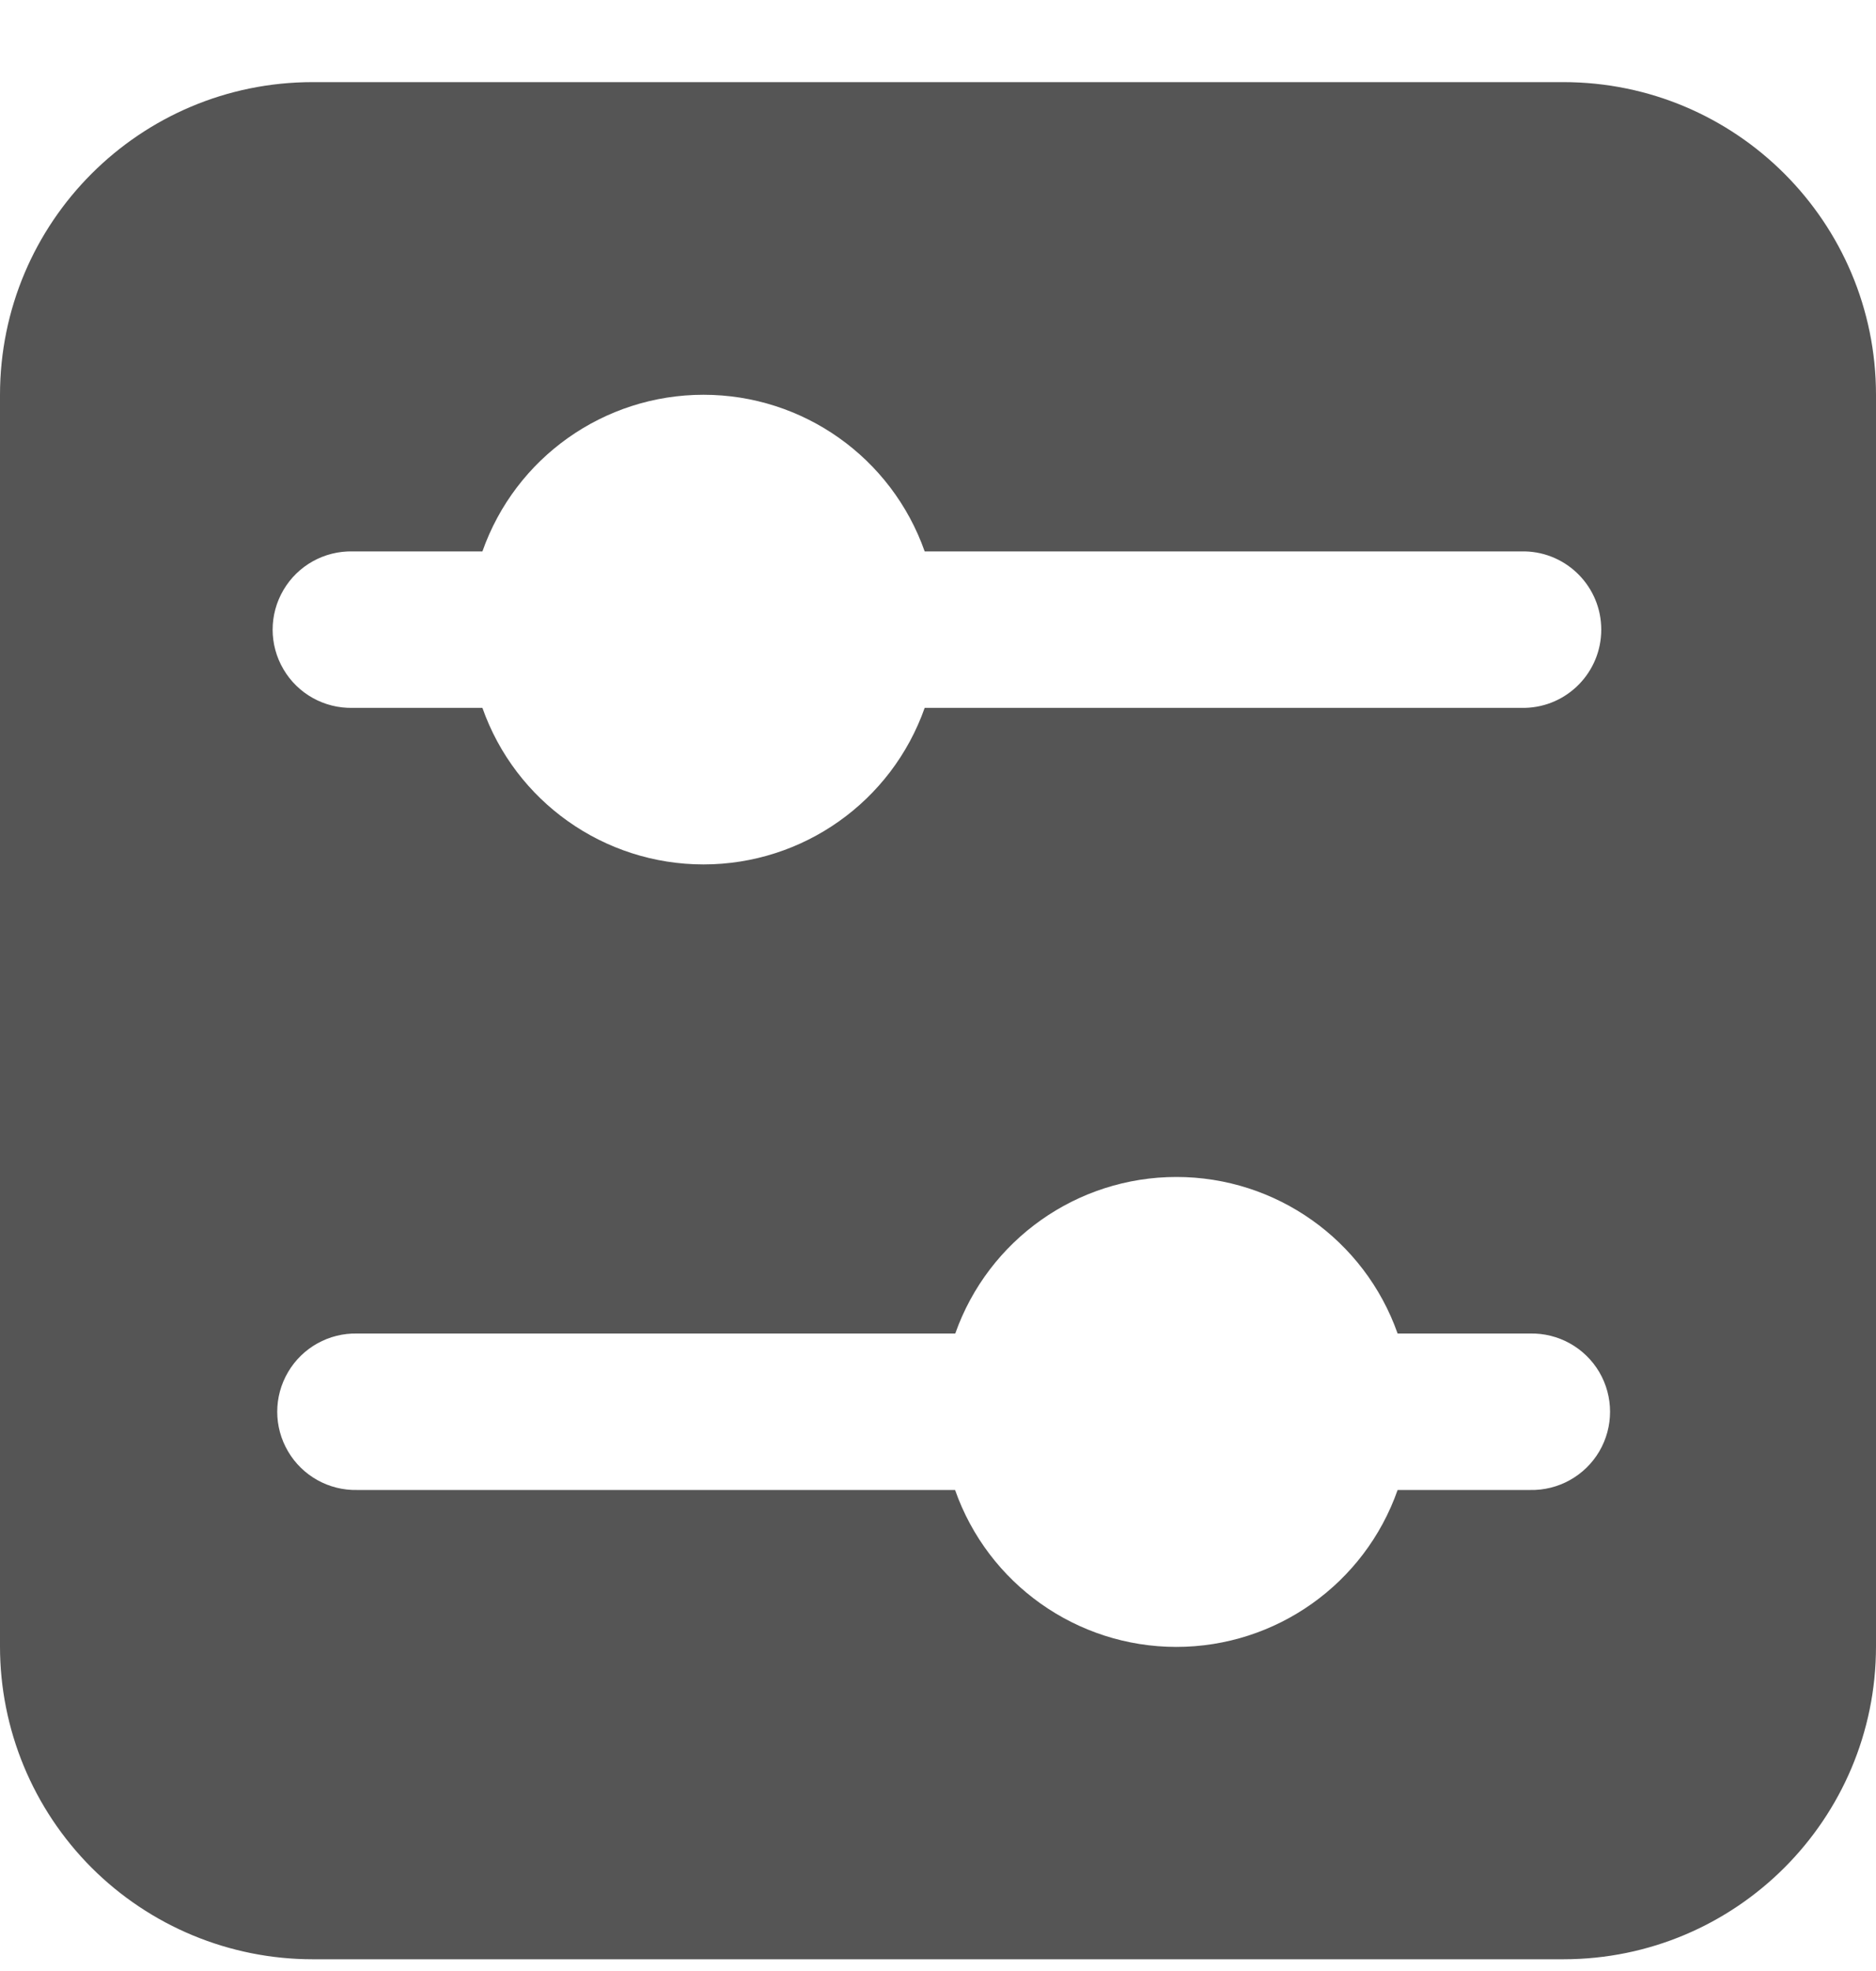 <?xml version="1.0" encoding="UTF-8"?>
<svg width="20px" height="21px" viewBox="0 0 20 21" version="1.1" xmlns="http://www.w3.org/2000/svg" xmlns:xlink="http://www.w3.org/1999/xlink">
    <title>canshu</title>
    <g id="页面-1" stroke="none" stroke-width="1" fill="none" fill-rule="evenodd">
        <g id="1" transform="translate(-1143, -494)" fill="#555555" fill-rule="nonzero">
            <g id="canshu" transform="translate(1143, 494.875)">
                <path d="M3.333,0 L16.667,0 C18.508,0 20,1.492 20,3.333 L20,16.667 C20,18.508 18.508,20 16.667,20 L3.333,20 C2.449,20 1.602,19.649 0.976,19.024 C0.351,18.398 0,17.551 0,16.667 L0,3.333 C0,1.492 1.492,0 3.333,0 Z M10.183,13.333 L3.809,13.333 C3.507,13.326 3.224,13.483 3.071,13.744 C2.917,14.005 2.917,14.328 3.071,14.589 C3.224,14.85 3.507,15.007 3.809,15 L10.182,15 C10.534,16.001 11.48,16.672 12.541,16.672 C13.603,16.672 14.548,16.001 14.9,15 L16.311,15 C16.613,15.007 16.896,14.85 17.05,14.589 C17.203,14.328 17.203,14.005 17.05,13.744 C16.896,13.483 16.613,13.326 16.311,13.333 L14.9,13.333 C14.547,12.334 13.603,11.665 12.542,11.665 C11.482,11.665 10.537,12.334 10.184,13.333 L10.183,13.333 Z M5.142,5 L3.761,5 C3.458,4.993 3.175,5.15 3.022,5.411 C2.868,5.672 2.868,5.995 3.022,6.256 C3.175,6.517 3.458,6.674 3.761,6.667 L5.143,6.667 C5.495,7.666 6.44,8.335 7.5,8.335 C8.561,8.335 9.505,7.666 9.858,6.667 L16.258,6.667 C16.71,6.656 17.071,6.286 17.071,5.833 C17.071,5.381 16.71,5.011 16.258,5 L9.858,5 C9.505,4 8.561,3.331 7.5,3.331 C6.44,3.331 5.495,4 5.143,5 L5.142,5 Z" id="形状"></path>
            </g>
        </g>
    </g>
</svg>